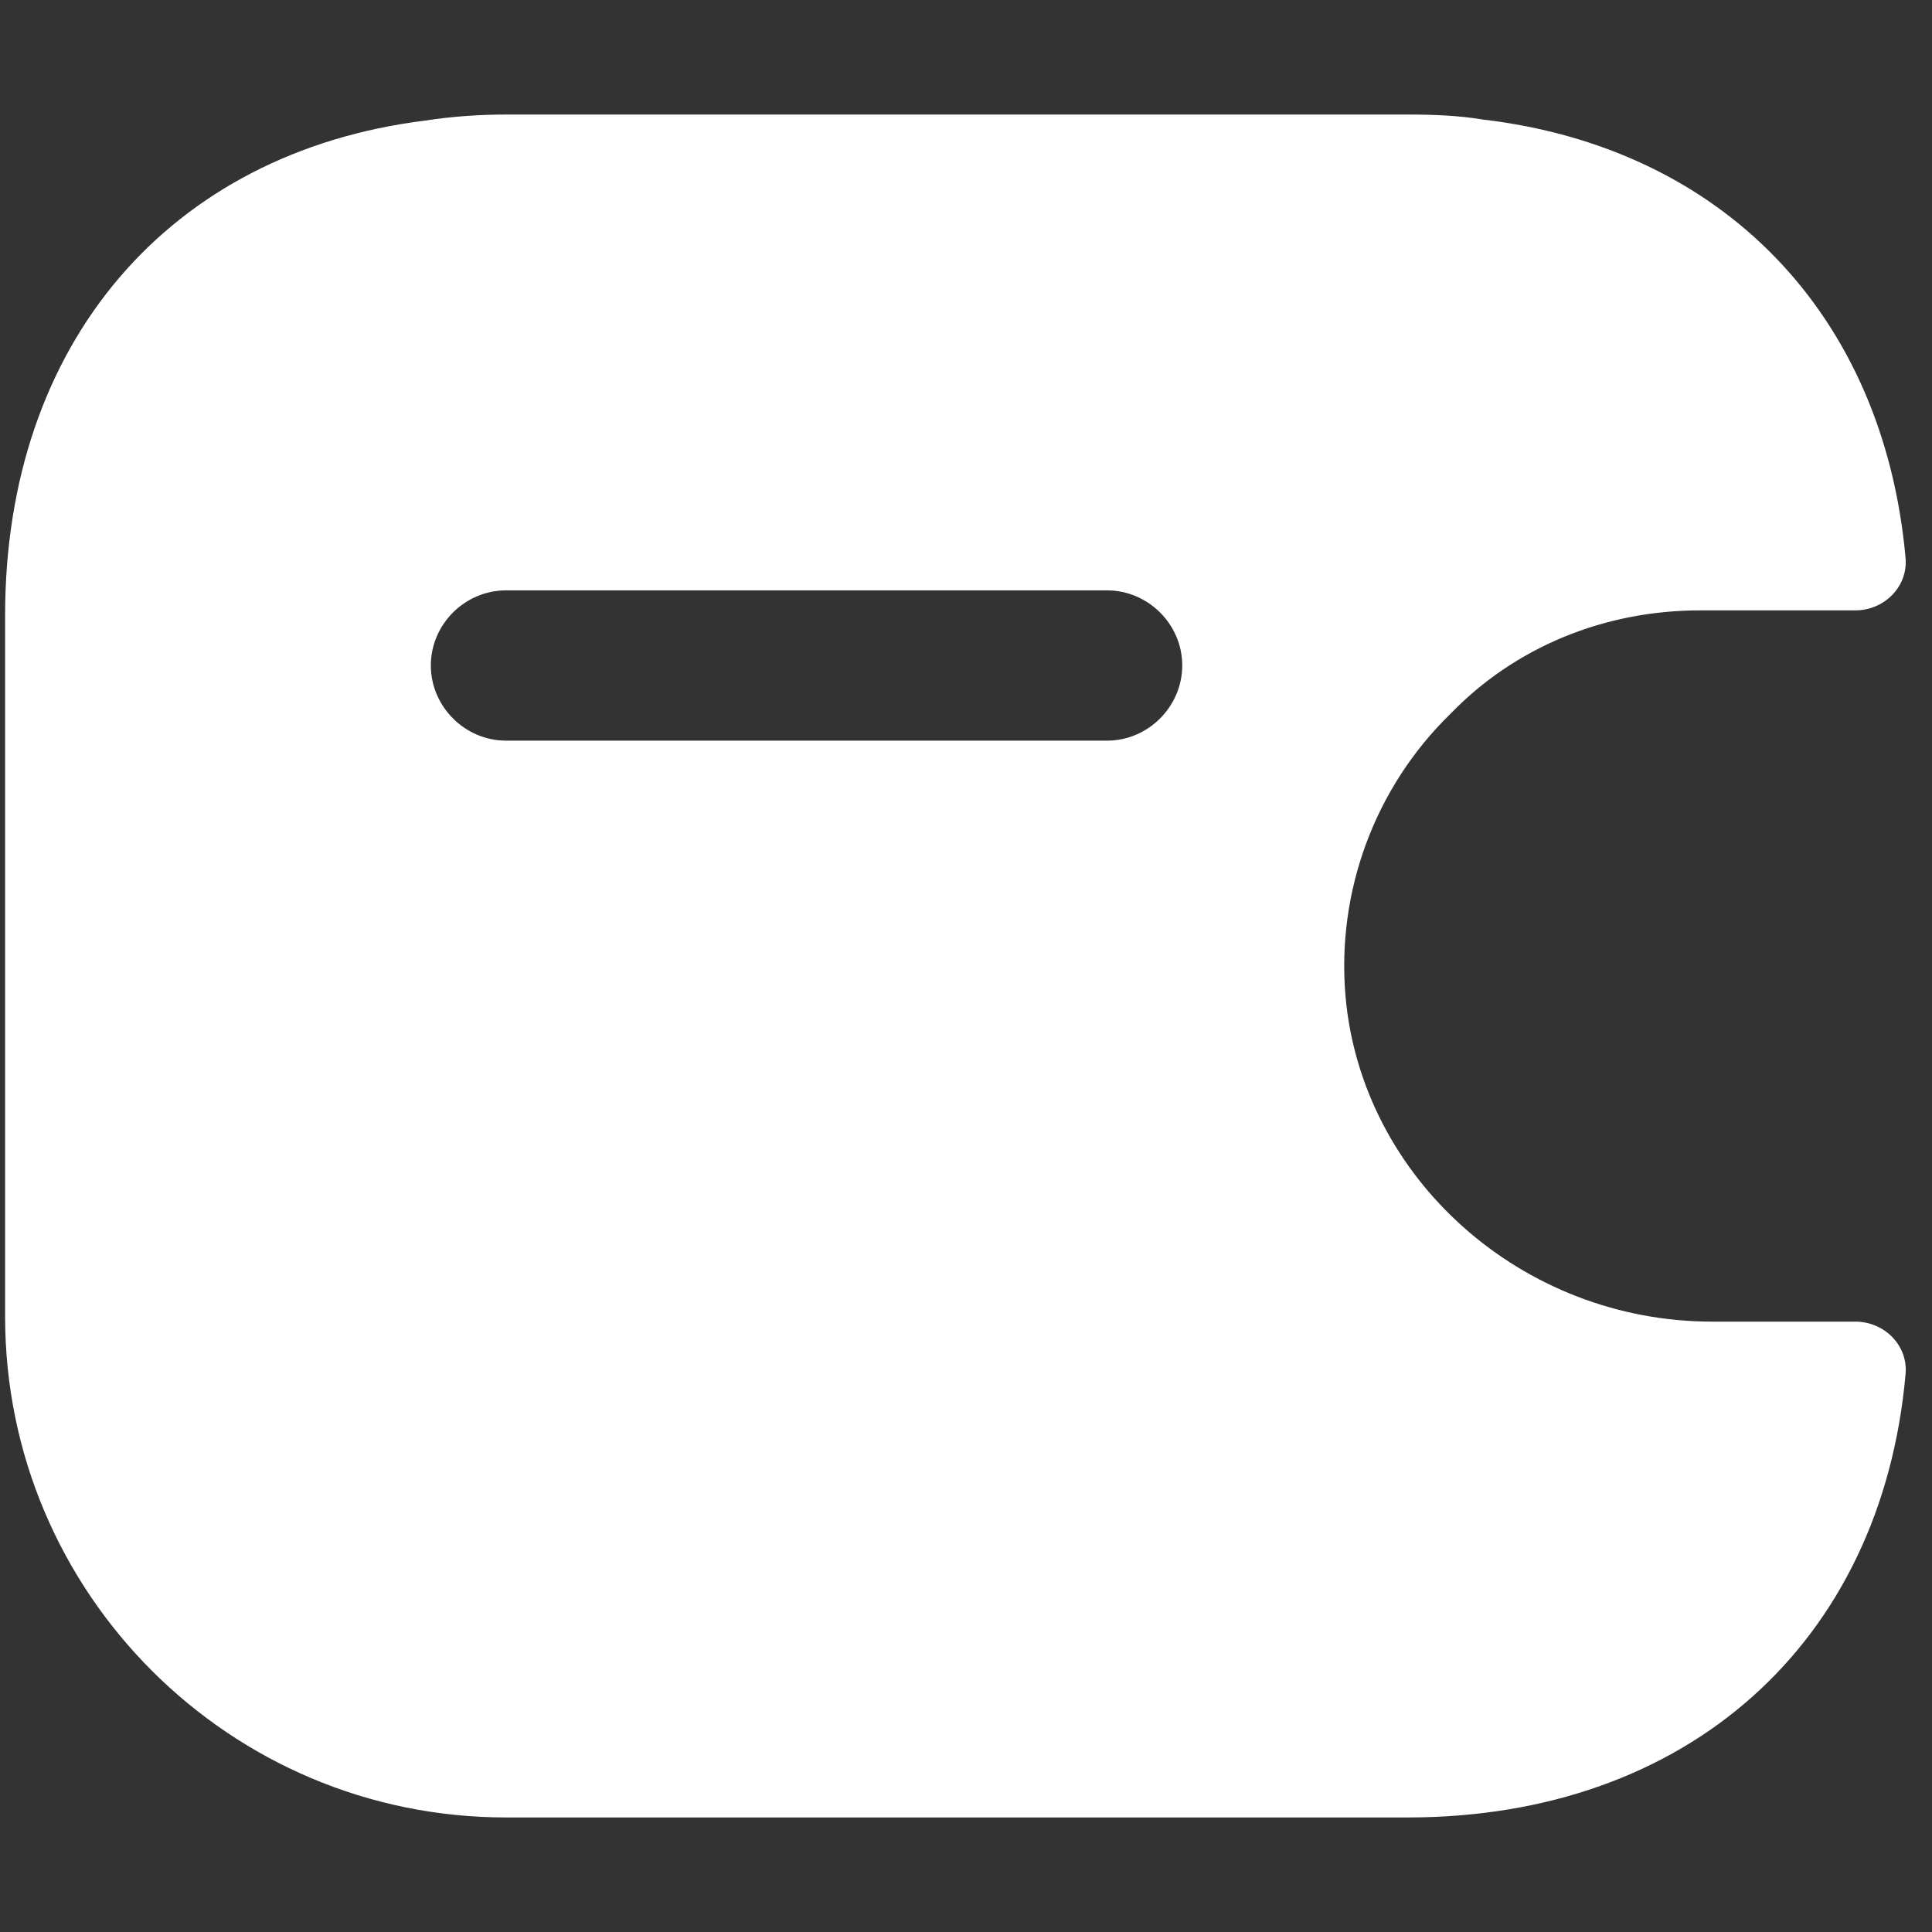 <svg width="14" height="14" viewBox="0 0 14 14" fill="none" xmlns="http://www.w3.org/2000/svg">
<rect x="0" y="0" width="14" height="14" fill="#333333" stroke="none"/>
<path d="M13.445 9.577H12.407C11.028 9.577 9.866 8.539 9.75 7.218C9.685 6.463 9.96 5.708 10.512 5.171C10.977 4.691 11.622 4.423 12.32 4.423H13.445C13.655 4.423 13.829 4.249 13.808 4.039C13.648 2.274 12.479 1.07 10.744 0.866C10.57 0.837 10.388 0.83 10.2 0.83H3.667C3.464 0.83 3.268 0.845 3.079 0.874C1.228 1.105 0.037 2.485 0.037 4.459V9.541C0.037 11.544 1.663 13.17 3.667 13.17H10.2C12.232 13.17 13.634 11.9 13.808 9.962C13.83 9.751 13.655 9.577 13.445 9.577V9.577ZM8.022 5.367H3.667C3.369 5.367 3.122 5.12 3.122 4.822C3.122 4.524 3.369 4.278 3.667 4.278H8.022C8.32 4.278 8.567 4.524 8.567 4.822C8.567 5.12 8.32 5.367 8.022 5.367Z" fill="white"/>
</svg>

